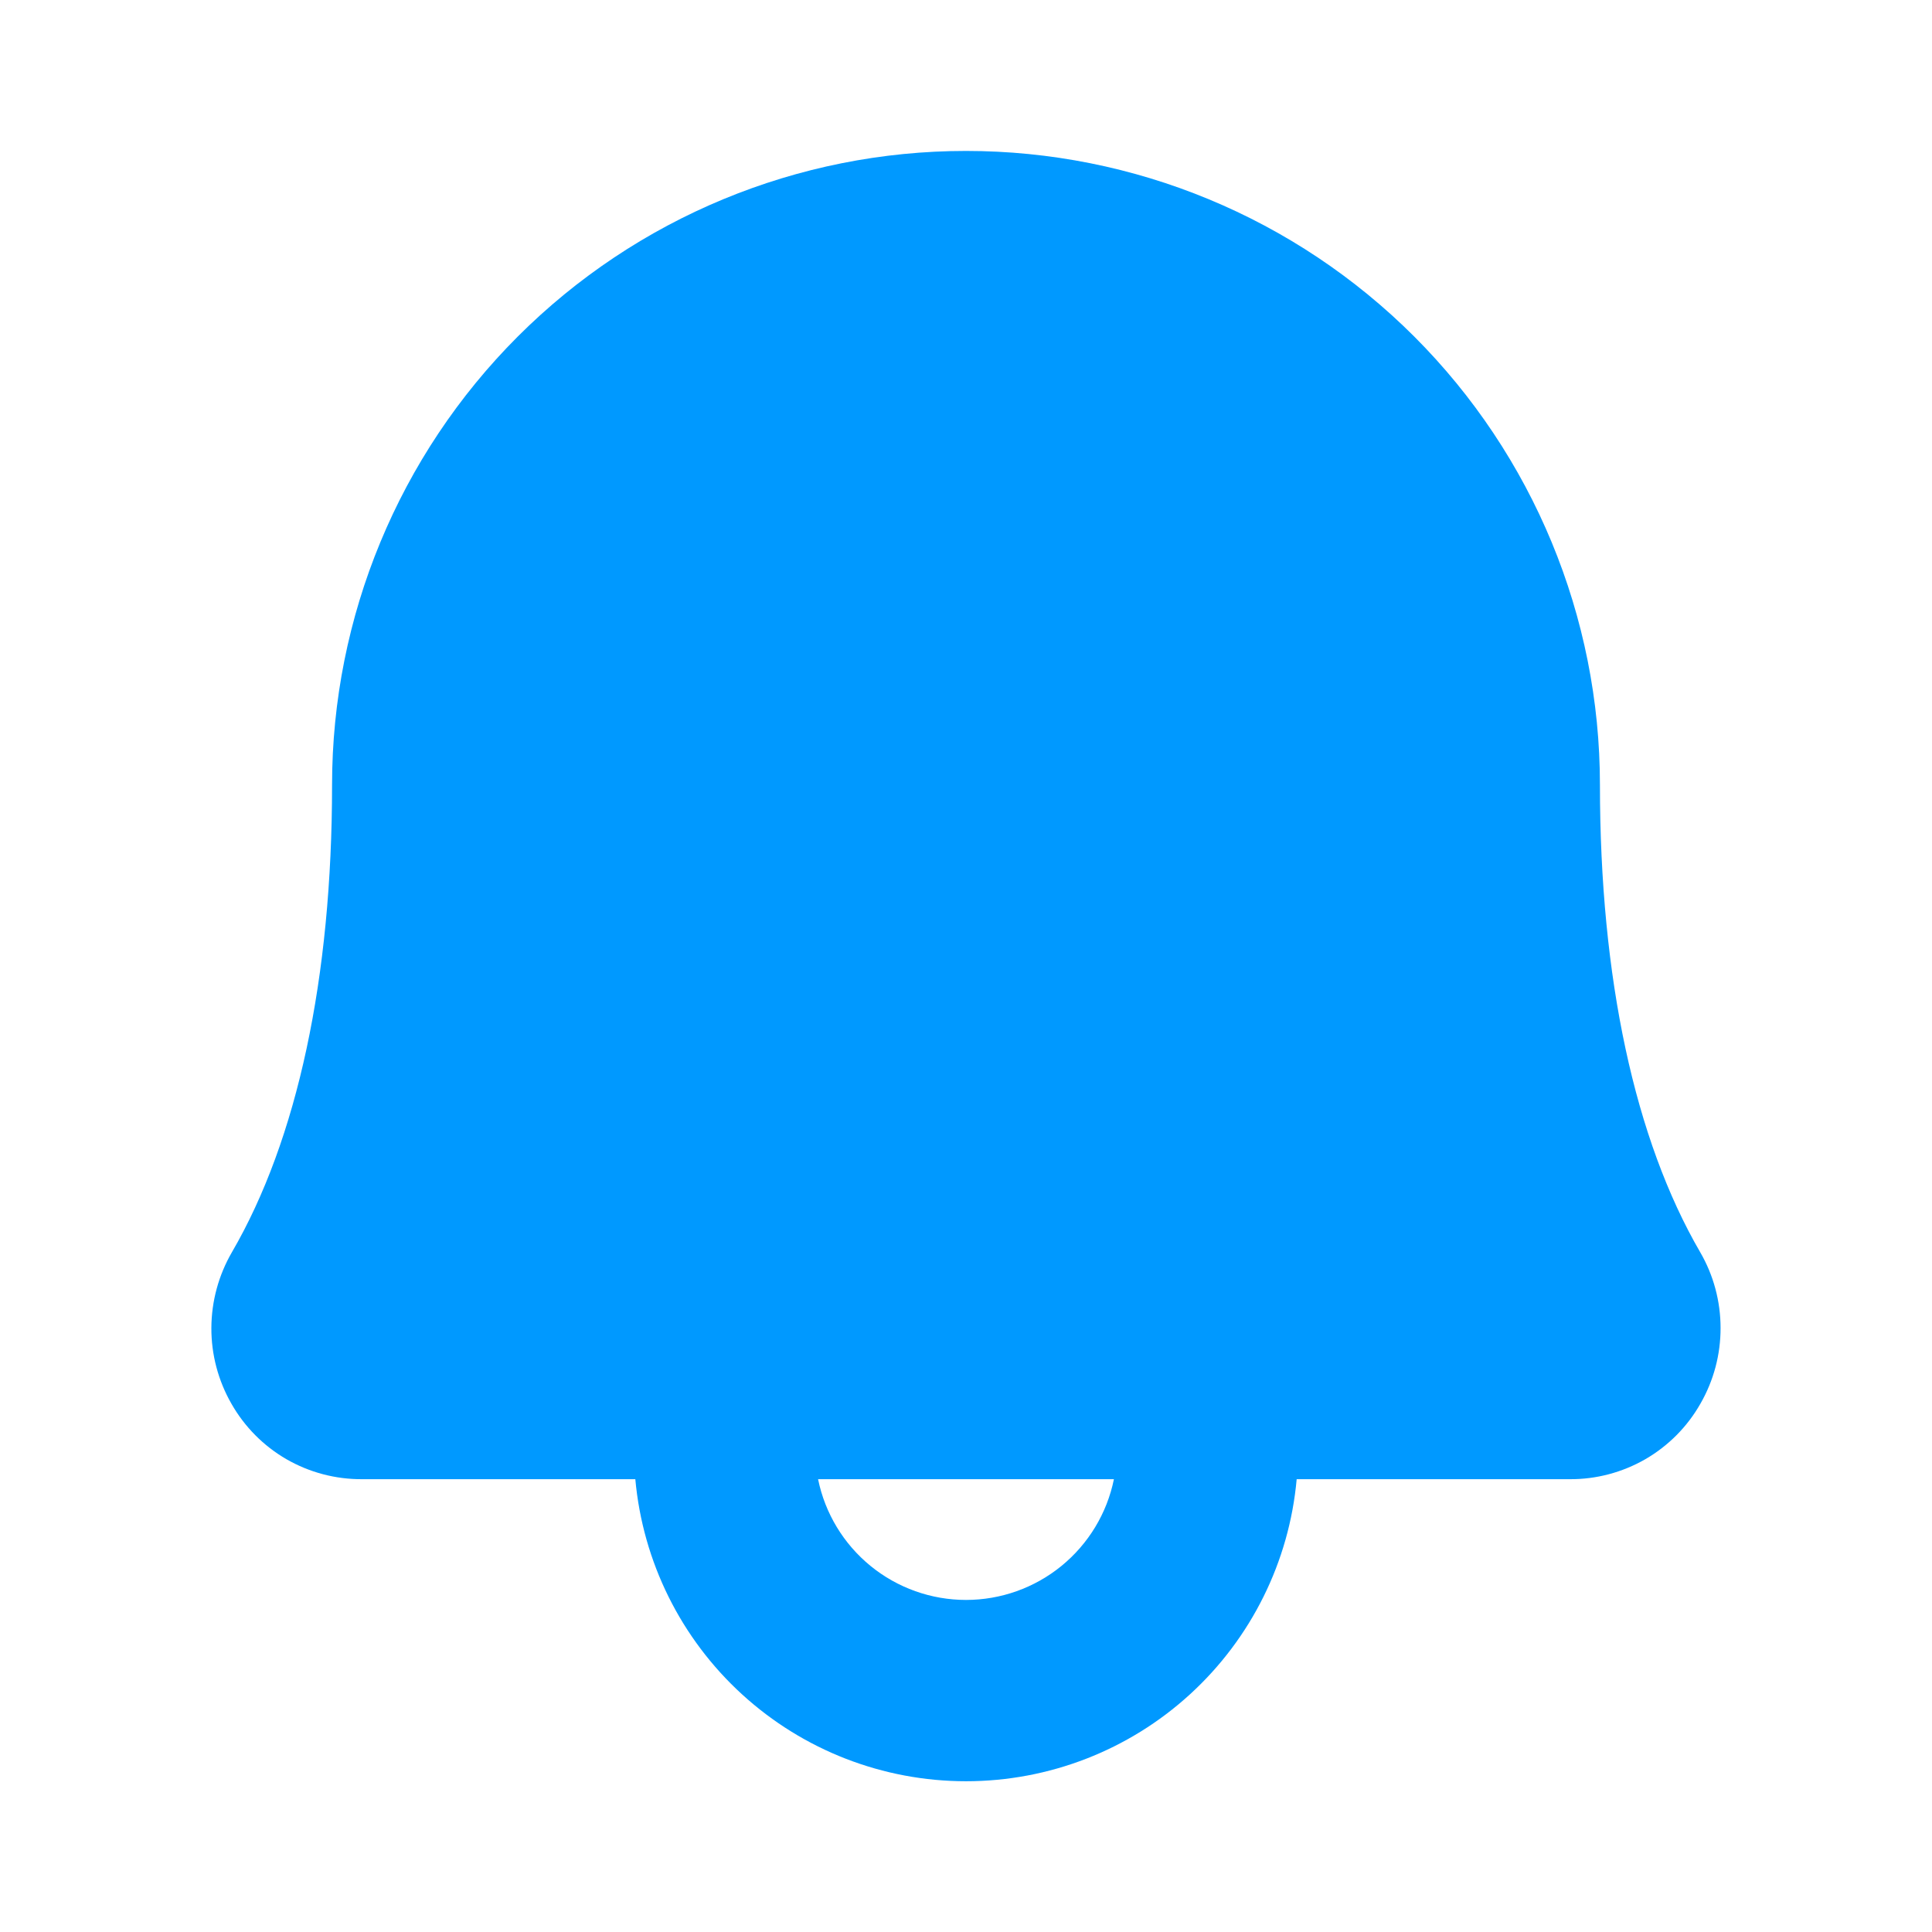 <svg width="32" height="32" viewBox="0 0 32 32" fill="none" xmlns="http://www.w3.org/2000/svg">
<path fill-rule="evenodd" clip-rule="evenodd" d="M26.5 13C26.5 16.196 27.076 18.875 28.161 20.741C28.382 21.122 28.498 21.555 28.498 21.995C28.499 22.436 28.384 22.868 28.164 23.25C27.947 23.632 27.632 23.949 27.252 24.169C26.871 24.388 26.439 24.503 26 24.5H21.477C21.354 25.867 20.723 27.138 19.709 28.064C18.696 28.99 17.373 29.503 16 29.503C14.627 29.503 13.304 28.99 12.291 28.064C11.277 27.138 10.647 25.867 10.523 24.5H6C5.56 24.503 5.127 24.389 4.746 24.17C4.365 23.95 4.05 23.632 3.833 23.25C3.614 22.868 3.499 22.435 3.501 21.994C3.503 21.554 3.62 21.122 3.841 20.741C4.926 18.875 5.5 16.198 5.5 13C5.5 10.215 6.606 7.545 8.575 5.575C10.544 3.606 13.215 2.5 16 2.5C18.785 2.5 21.456 3.606 23.425 5.575C25.394 7.545 26.5 10.215 26.5 13ZM14.419 25.937C14.865 26.301 15.424 26.5 16 26.5C16.576 26.5 17.135 26.301 17.581 25.937C18.028 25.572 18.335 25.065 18.45 24.5H13.55C13.665 25.065 13.972 25.572 14.419 25.937Z" fill="#0099FF"/>
</svg>
